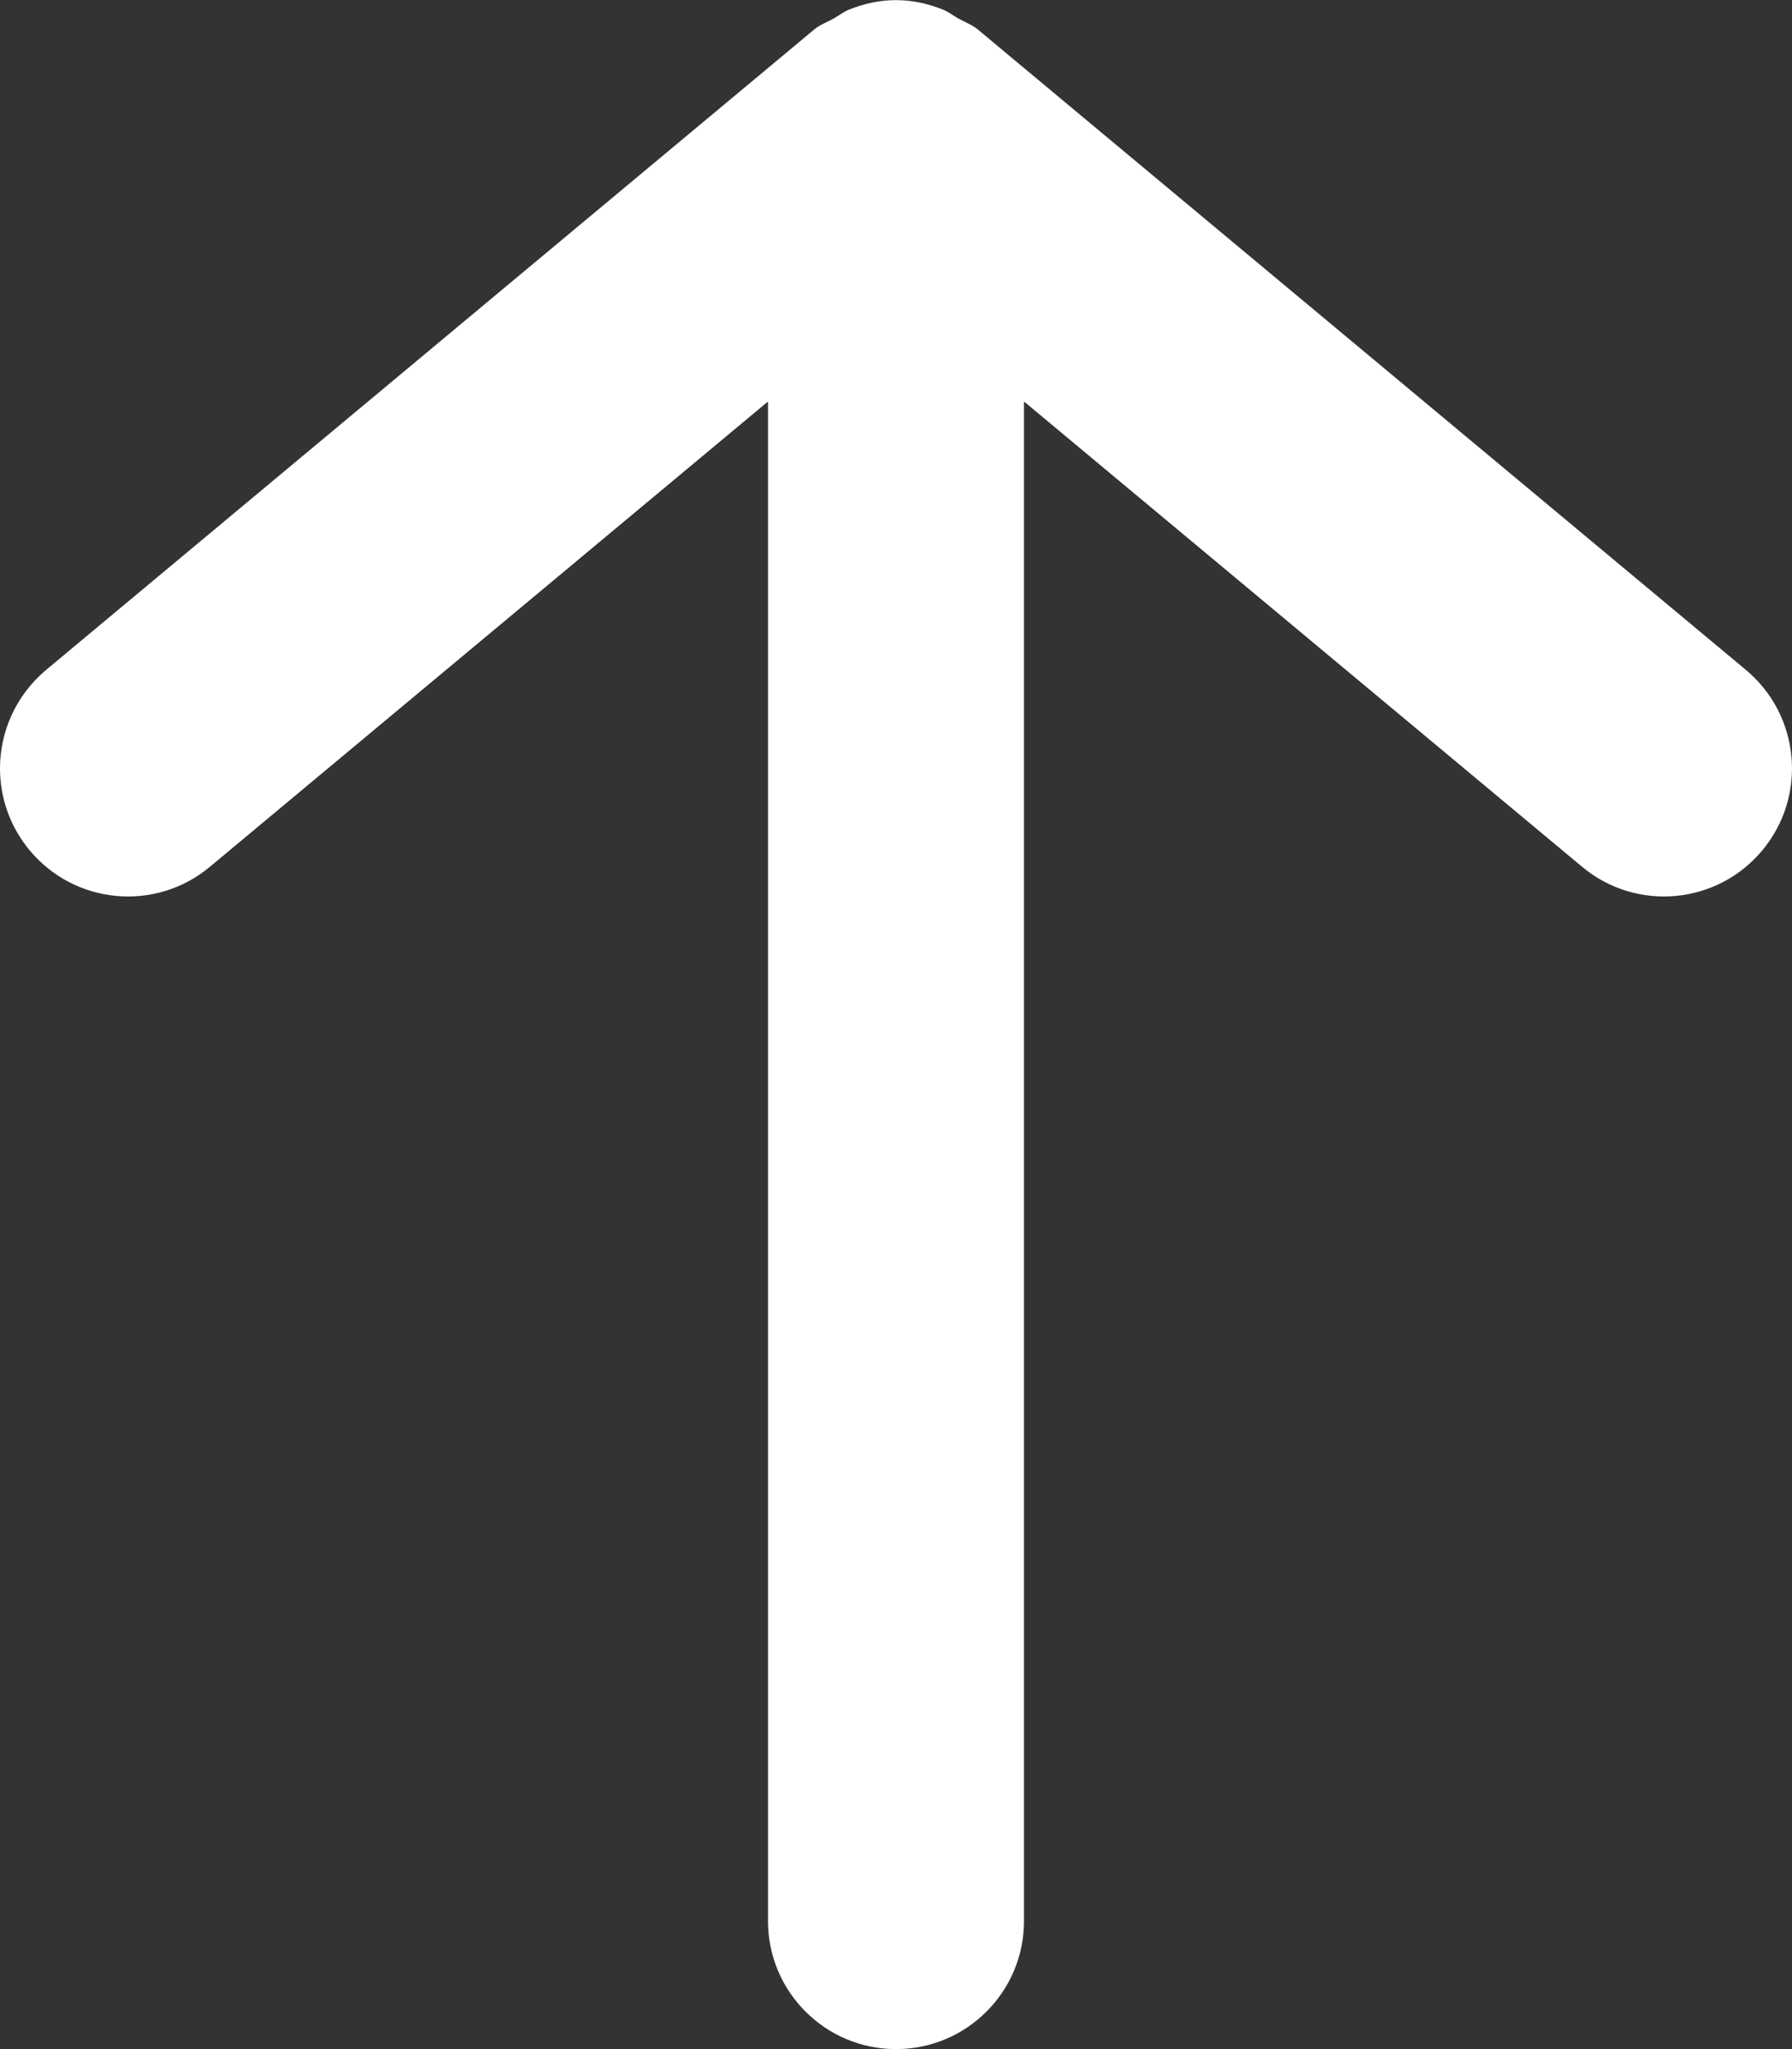 <svg width="14" height="16" viewBox="0 0 14 16" fill="none" xmlns="http://www.w3.org/2000/svg">
<rect x="0" y="0" width="14" height="16" fill="#333333" stroke="none"/>
<path fill-rule="evenodd" clip-rule="evenodd" d="M8 15L8 3.135L12.36 6.768C12.784 7.122 13.415 7.064 13.768 6.64C14.122 6.215 14.064 5.585 13.64 5.231L7.64 0.231C7.593 0.192 7.538 0.173 7.486 0.144C7.444 0.12 7.408 0.091 7.362 0.073C7.247 0.028 7.126 0.001 7.004 0.001C7.003 0.001 7.001 -3.06023e-07 7 -3.0598e-07C6.999 -3.05936e-07 6.997 0.001 6.996 0.001C6.874 0.001 6.753 0.028 6.638 0.073C6.592 0.091 6.556 0.12 6.514 0.144C6.462 0.173 6.407 0.192 6.36 0.231L0.36 5.231C0.123 5.43 -4.49615e-07 5.714 -4.37114e-07 6C-4.27235e-07 6.226 0.076 6.453 0.232 6.64C0.585 7.064 1.216 7.122 1.64 6.768L6 3.135L6 15C6 15.552 6.448 16 7 16C7.552 16 8 15.552 8 15Z" fill="white"/>
</svg>
